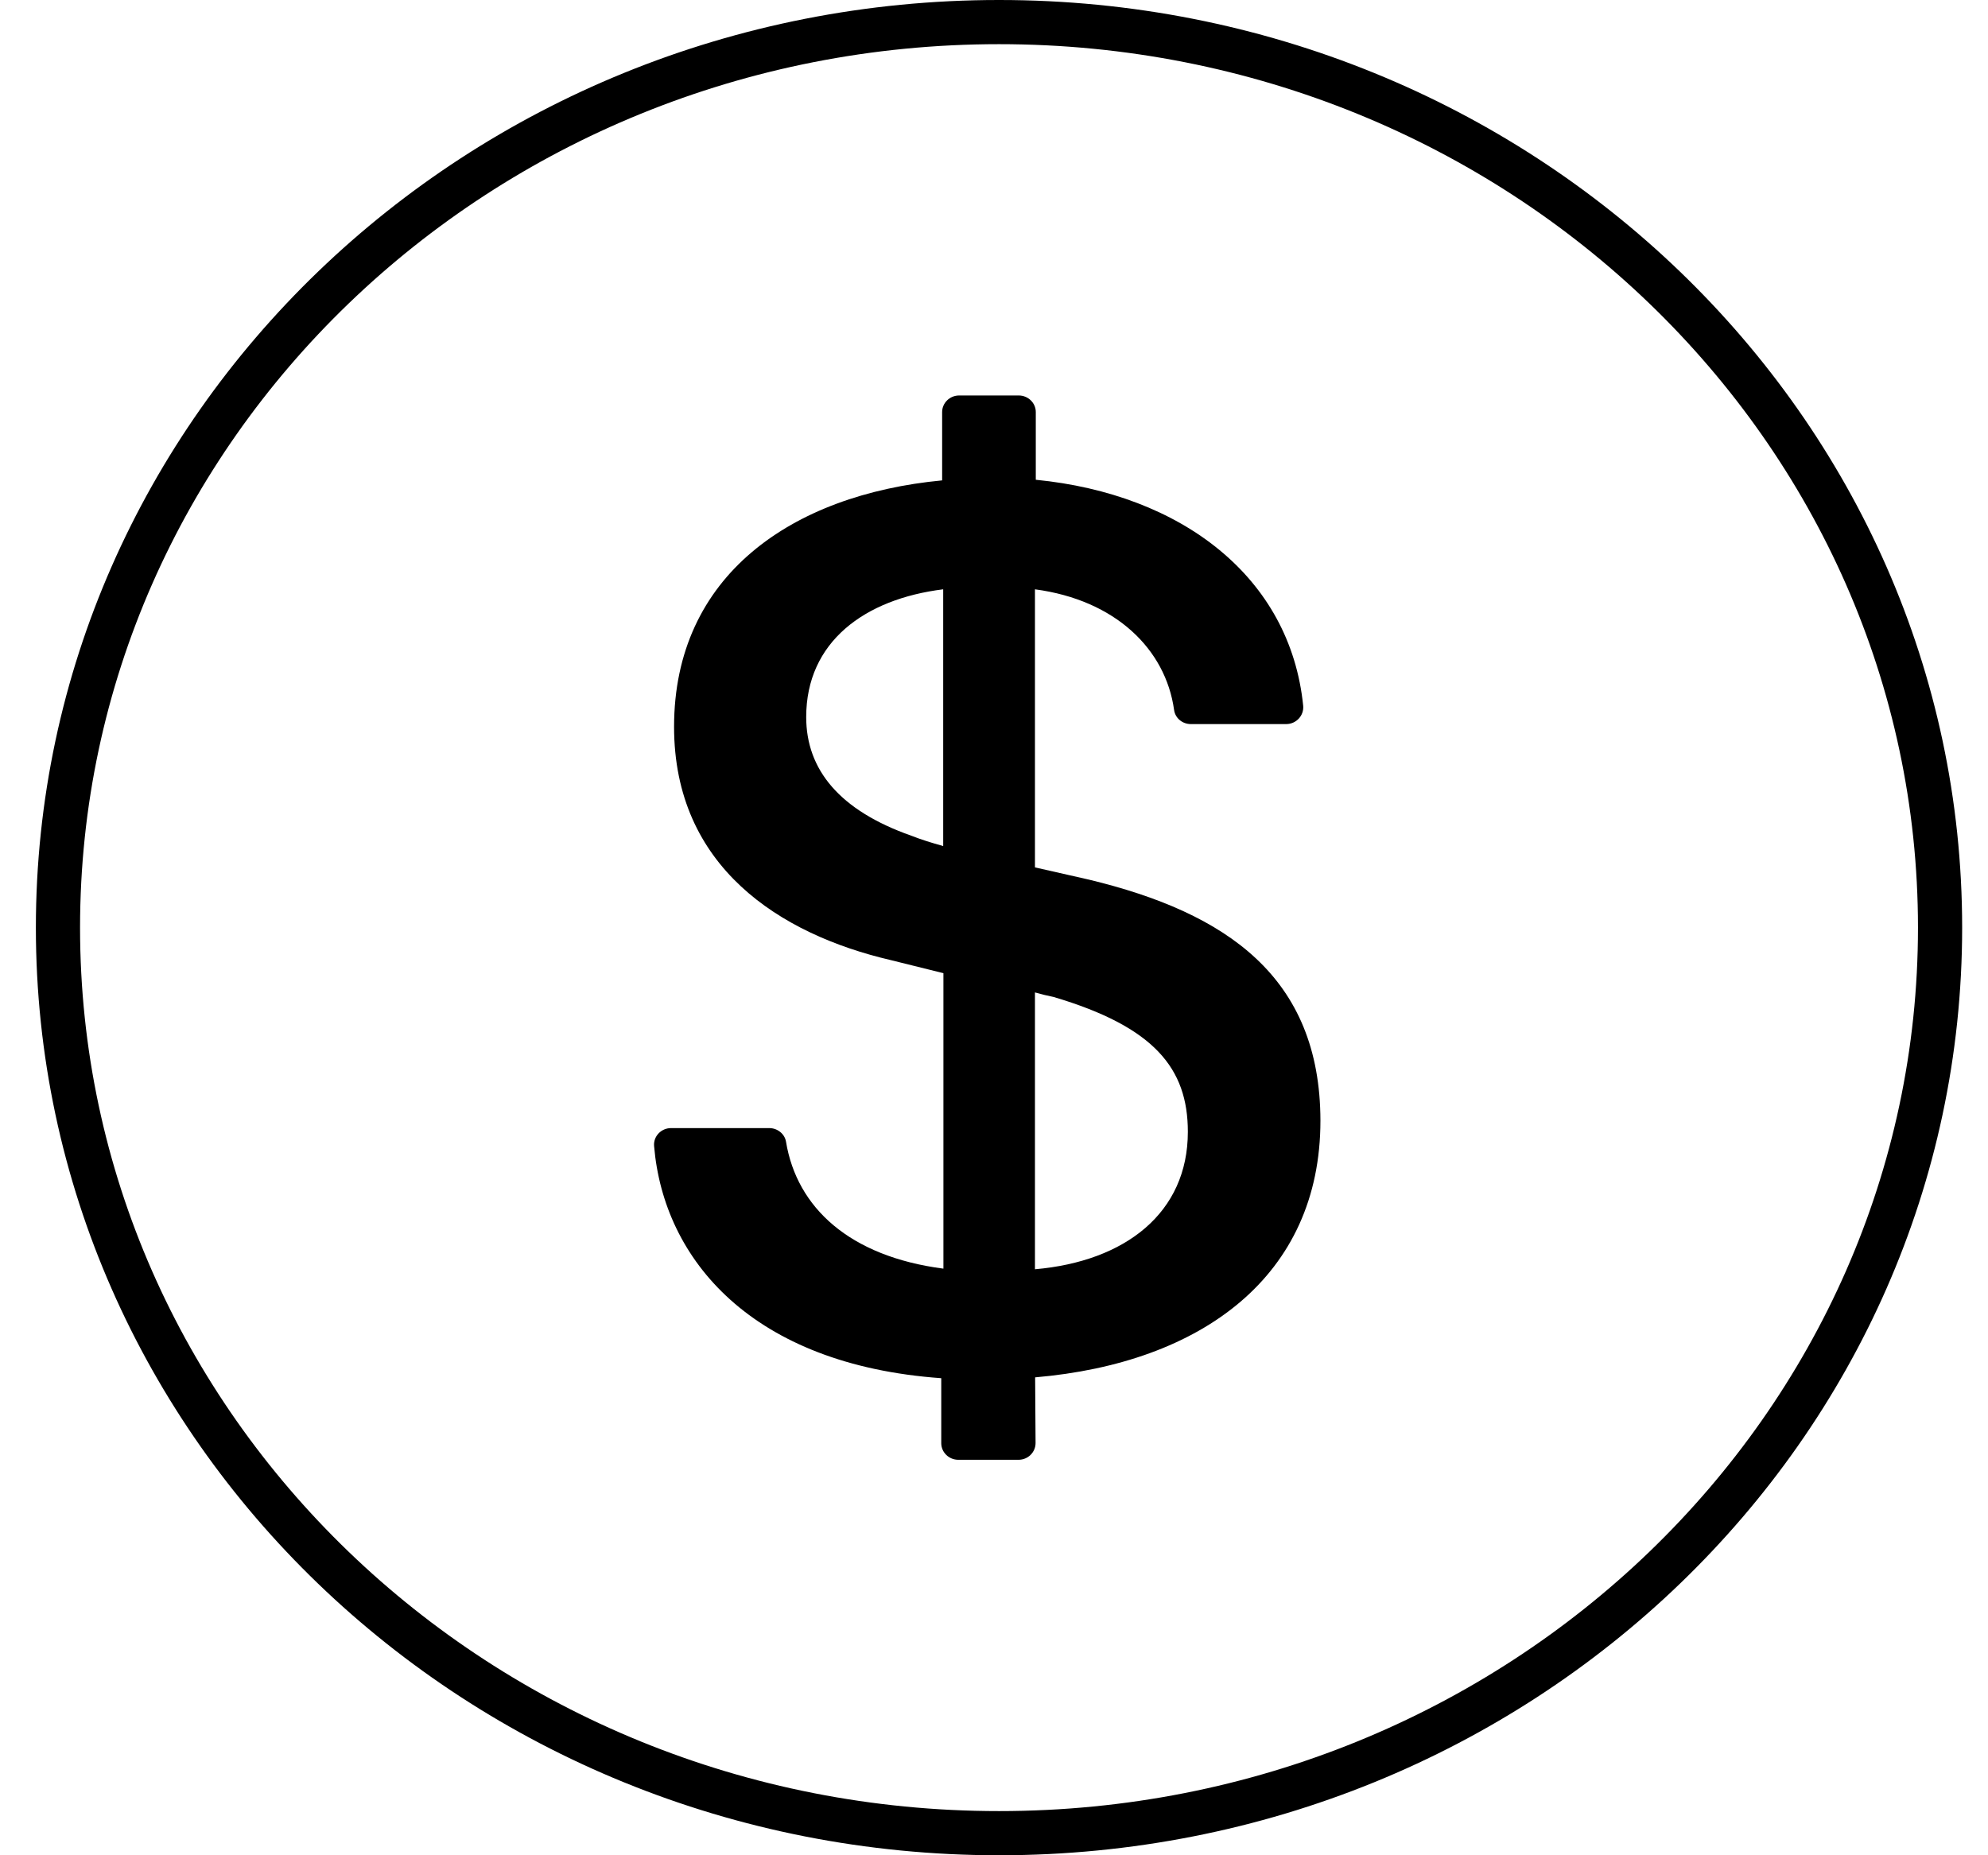 <svg width="45" height="42" viewBox="0 0 45 42" fill="none" xmlns="http://www.w3.org/2000/svg">
  <path d="M43.915 21C43.915 32.304 34.396 41.5 22.614 41.5C10.832 41.5 1.312 32.304 1.312 21C1.312 9.696 10.832 0.5 22.614 0.5C34.396 0.5 43.915 9.696 43.915 21Z" stroke="black"/>
  <path d="M24.648 19.913L23.427 19.636V13.341C25.254 13.584 26.384 14.7 26.576 16.069C26.6 16.256 26.763 16.392 26.956 16.392H29.114C29.34 16.392 29.518 16.2 29.499 15.98C29.206 13.059 26.739 11.184 23.446 10.861V9.328C23.446 9.122 23.273 8.953 23.061 8.953H21.71C21.499 8.953 21.326 9.122 21.326 9.328V10.875C17.922 11.198 15.258 13.031 15.258 16.453C15.258 19.622 17.652 21.15 20.167 21.736L21.355 22.031V28.72C19.229 28.444 18.037 27.337 17.792 25.847C17.763 25.669 17.599 25.538 17.412 25.538H15.191C14.965 25.538 14.787 25.725 14.806 25.945C15.023 28.523 17.027 30.895 21.306 31.2V32.672C21.306 32.878 21.48 33.047 21.691 33.047H23.056C23.268 33.047 23.441 32.878 23.441 32.667L23.431 31.181C27.196 30.858 29.889 28.894 29.889 25.369C29.884 22.116 27.763 20.663 24.648 19.913ZM21.35 19.153C21.08 19.078 20.855 19.008 20.628 18.919C19.003 18.347 18.249 17.423 18.249 16.233C18.249 14.531 19.571 13.561 21.35 13.341V19.153ZM23.427 28.734V22.467C23.576 22.509 23.71 22.542 23.85 22.57C26.124 23.245 26.888 24.183 26.888 25.622C26.888 27.455 25.475 28.556 23.427 28.734Z" fill="black"/>
</svg>
